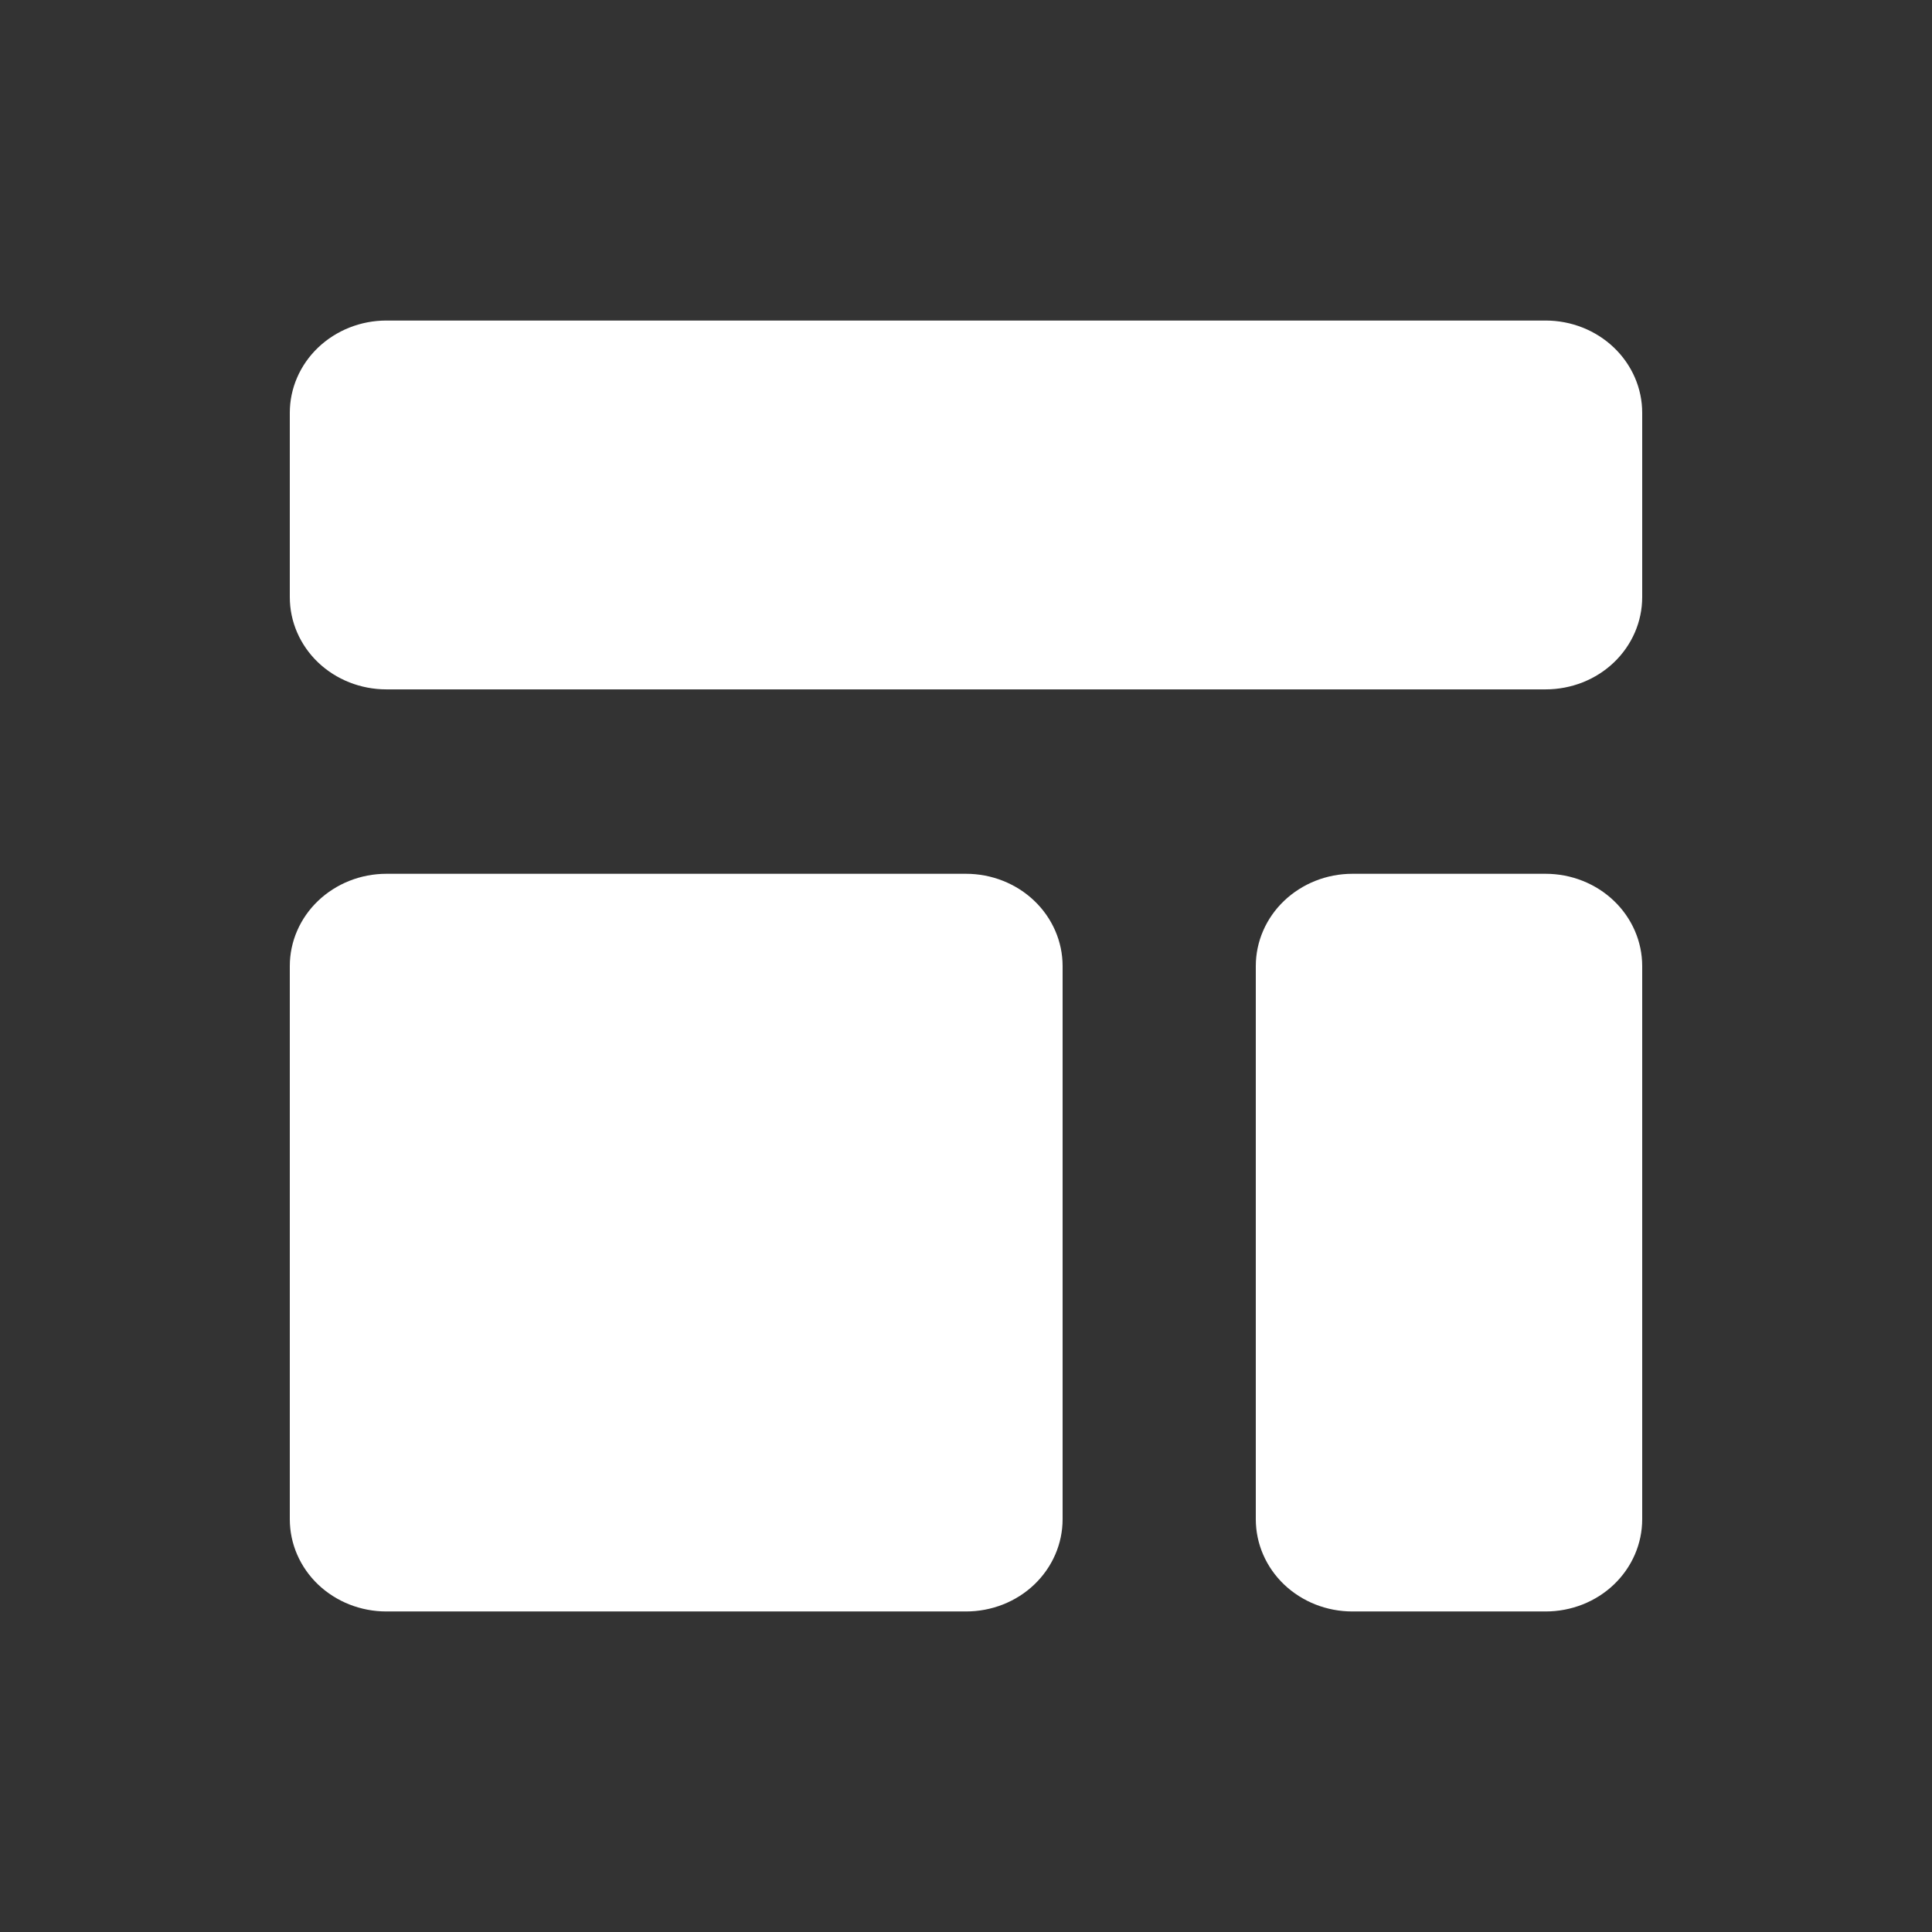 <svg width="22" height="22" viewBox="0 0 22 22" fill="none" xmlns="http://www.w3.org/2000/svg">
<rect x="0" y="0" width="22" height="22" fill="#333333" stroke="none"/>
<path d="M3.3 4.7C3.3 4.422 3.416 4.155 3.622 3.958C3.829 3.761 4.108 3.65 4.4 3.65H17.6C17.892 3.65 18.172 3.761 18.378 3.958C18.584 4.155 18.7 4.422 18.7 4.7V6.8C18.7 7.079 18.584 7.346 18.378 7.543C18.172 7.74 17.892 7.85 17.6 7.85H4.4C4.108 7.85 3.829 7.74 3.622 7.543C3.416 7.346 3.3 7.079 3.3 6.8V4.7ZM3.3 11C3.3 10.722 3.416 10.455 3.622 10.258C3.829 10.061 4.108 9.95 4.4 9.95H11C11.292 9.95 11.572 10.061 11.778 10.258C11.984 10.455 12.1 10.722 12.1 11V17.3C12.1 17.579 11.984 17.846 11.778 18.043C11.572 18.24 11.292 18.35 11 18.35H4.4C4.108 18.35 3.829 18.24 3.622 18.043C3.416 17.846 3.3 17.579 3.3 17.3V11ZM15.4 9.95C15.108 9.95 14.829 10.061 14.622 10.258C14.416 10.455 14.3 10.722 14.3 11V17.3C14.3 17.579 14.416 17.846 14.622 18.043C14.829 18.24 15.108 18.35 15.4 18.35H17.6C17.892 18.35 18.172 18.24 18.378 18.043C18.584 17.846 18.7 17.579 18.7 17.3V11C18.7 10.722 18.584 10.455 18.378 10.258C18.172 10.061 17.892 9.95 17.6 9.95H15.4Z" fill="white"/>
</svg>
